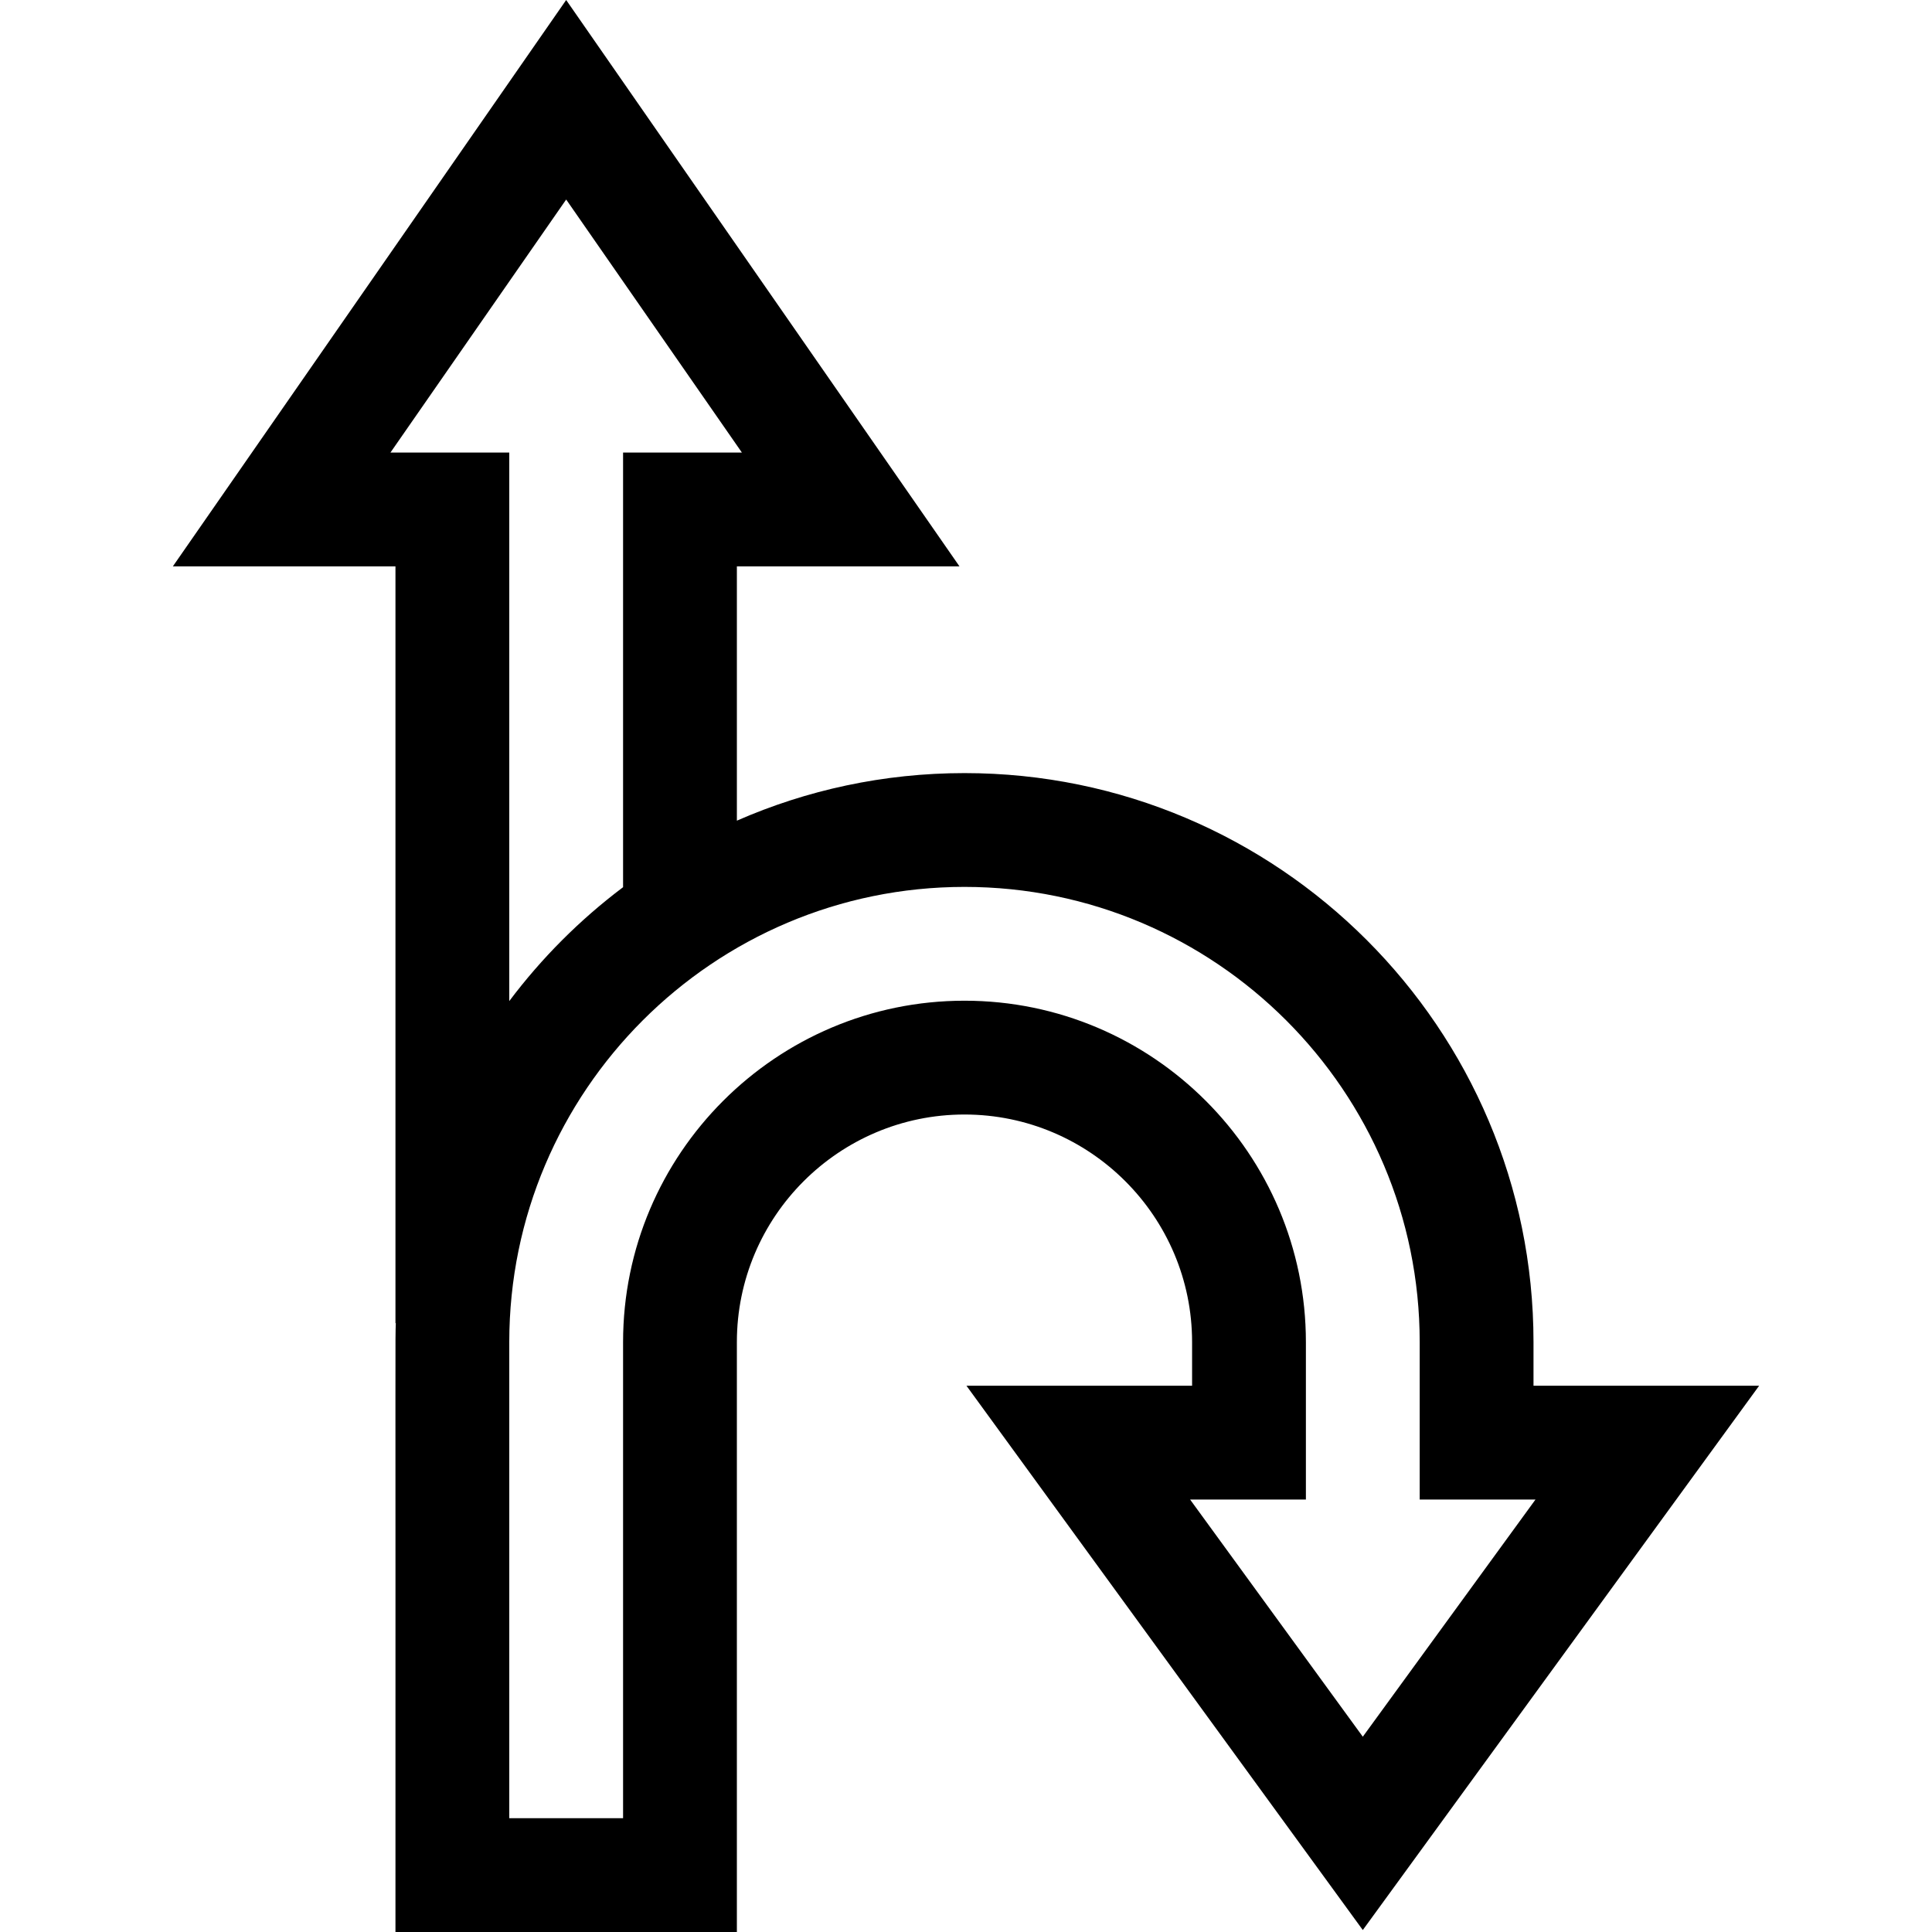 <svg id="Capa_1" enable-background="new 0 0 509.297 509.297" height="512" viewBox="0 0 509.297 509.297" width="512" xmlns="http://www.w3.org/2000/svg"><g><path d="m404.249 365.297v-11.5c0-82.709-67.29-150-150-150-21.323 0-41.615 4.482-60 12.538v-67.038h58.679l-103.679-149.297-103.679 149.297h58.679v199.5h.092c-.177 5.395-.053-3.916-.092 160.5h90v-155.5c0-33.084 26.916-60 60-60s60 26.916 60 60v11.5h-59.478l104.478 143.482 104.478-143.482zm-301.321-246 46.321-66.701 46.321 66.701h-31.321v114.576c-11.357 8.545-21.465 18.66-30 30.023v-144.6h-31.321zm210.799 276h30.522v-41.5c0-49.625-40.374-90-90-90s-90 40.375-90 90v125.5h-30v-125.5c0-66.167 53.832-120 120-120s120 53.833 120 120v41.5h30.522l-45.522 62.519z"/></g></svg>